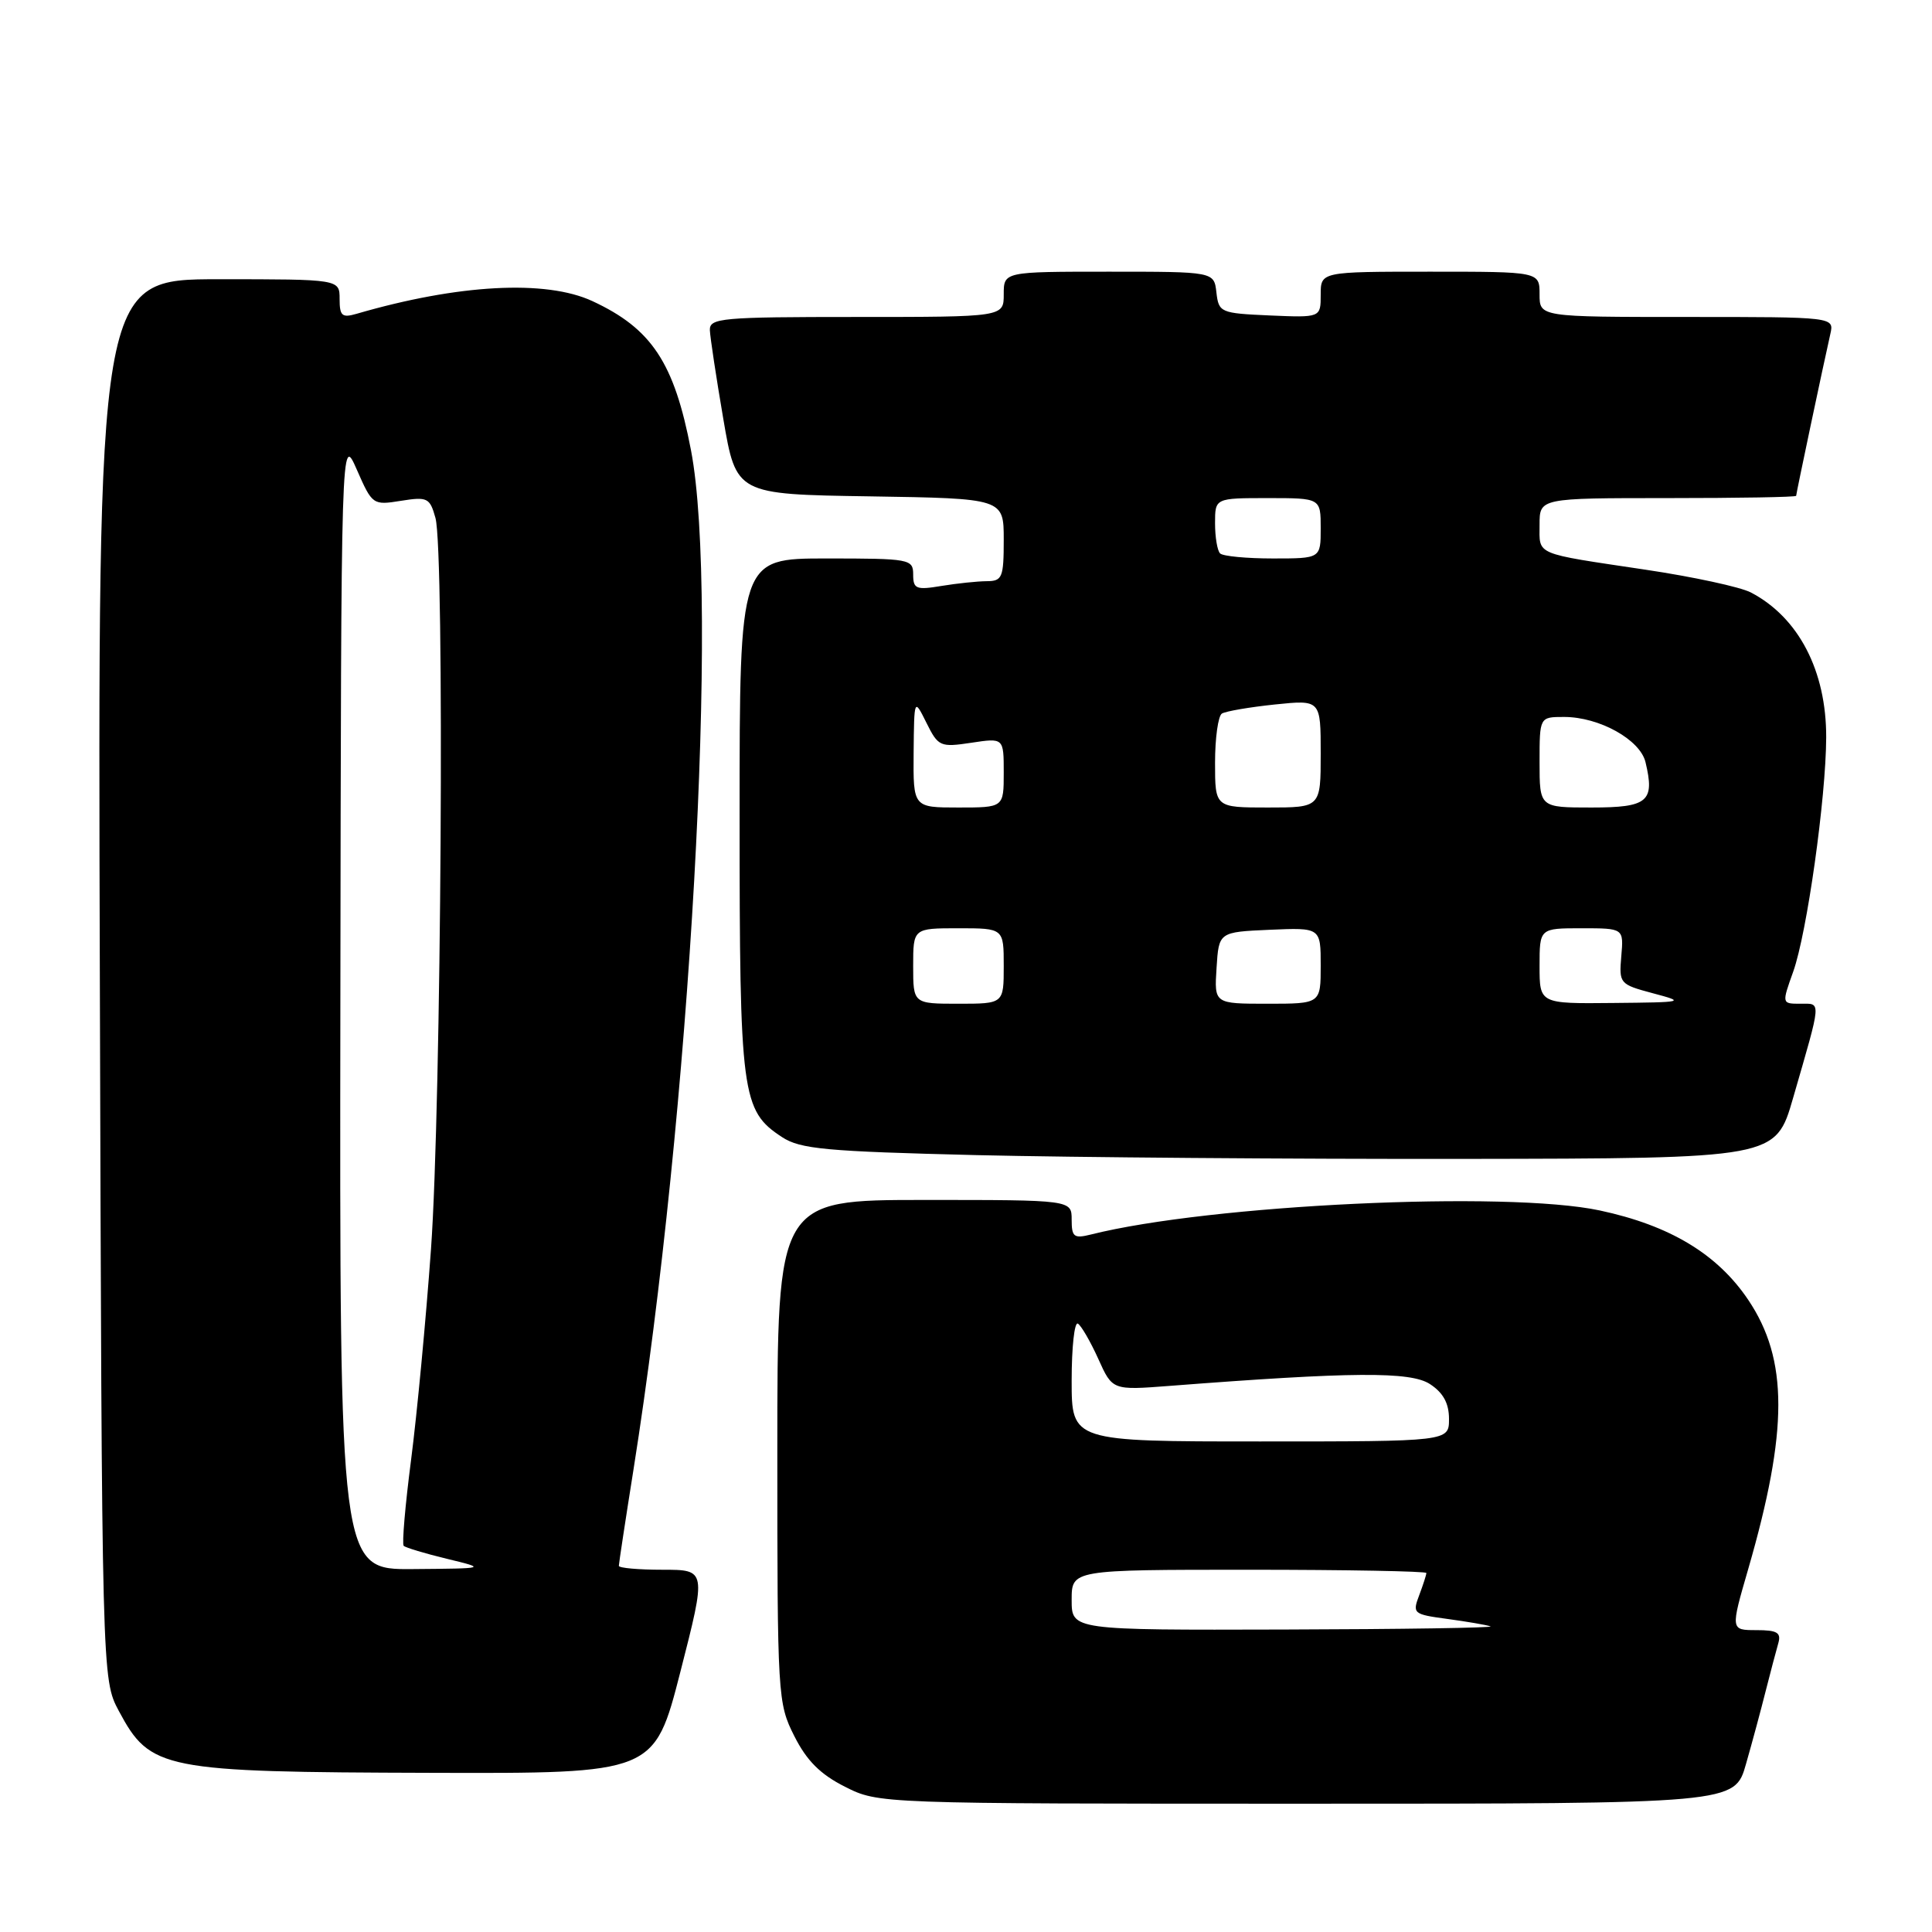 <?xml version="1.0" encoding="UTF-8" standalone="no"?>
<!DOCTYPE svg PUBLIC "-//W3C//DTD SVG 1.1//EN" "http://www.w3.org/Graphics/SVG/1.1/DTD/svg11.dtd" >
<svg xmlns="http://www.w3.org/2000/svg" xmlns:xlink="http://www.w3.org/1999/xlink" version="1.1" viewBox="0 0 256 256">
 <g >
 <path fill="currentColor"
d=" M 231.35 233.75 C 232.18 230.86 233.36 226.47 233.98 224.00 C 234.61 221.53 235.35 218.71 235.63 217.75 C 236.04 216.33 235.50 216.00 232.72 216.00 C 229.30 216.00 229.30 216.00 231.65 207.90 C 236.96 189.54 236.97 180.15 231.65 172.24 C 227.57 166.17 221.26 162.37 211.97 160.39 C 199.64 157.76 160.34 159.61 144.55 163.58 C 142.30 164.14 142.00 163.91 142.00 161.61 C 142.00 159.00 142.00 159.00 122.50 159.00 C 103.00 159.00 103.00 159.00 103.00 192.29 C 103.00 224.82 103.05 225.68 105.25 230.04 C 106.89 233.30 108.70 235.11 111.96 236.75 C 116.42 239.00 116.42 239.00 173.14 239.00 C 229.86 239.00 229.86 239.00 231.35 233.75 Z  M 90.16 221.50 C 93.61 208.00 93.61 208.00 87.81 208.00 C 84.61 208.00 82.00 207.77 82.00 207.48 C 82.00 207.20 82.87 201.46 83.94 194.73 C 91.47 147.23 95.31 79.23 91.56 59.66 C 89.34 48.06 86.36 43.55 78.50 39.90 C 72.32 37.03 60.71 37.66 47.25 41.58 C 45.32 42.14 45.00 41.86 45.00 39.62 C 45.00 37.00 45.00 37.00 28.98 37.00 C 12.95 37.00 12.95 37.00 13.23 129.75 C 13.50 222.50 13.50 222.50 15.75 226.72 C 19.92 234.50 21.46 234.81 57.10 234.91 C 86.70 235.00 86.70 235.00 90.16 221.50 Z  M 237.59 145.50 C 241.41 132.28 241.36 133.00 238.56 133.00 C 236.09 133.00 236.09 133.00 237.61 128.75 C 239.43 123.65 241.95 105.76 241.98 97.72 C 242.01 88.90 238.32 81.80 231.99 78.50 C 230.61 77.78 224.31 76.42 217.99 75.48 C 203.15 73.26 204.00 73.62 204.00 69.53 C 204.00 66.00 204.00 66.00 221.00 66.00 C 230.35 66.00 238.00 65.87 238.00 65.70 C 238.00 65.40 241.60 48.35 242.53 44.25 C 243.04 42.00 243.04 42.00 223.52 42.00 C 204.00 42.00 204.00 42.00 204.00 39.00 C 204.00 36.00 204.00 36.00 189.50 36.00 C 175.00 36.00 175.00 36.00 175.00 39.05 C 175.00 42.09 175.00 42.09 168.25 41.80 C 161.71 41.51 161.49 41.41 161.18 38.75 C 160.87 36.00 160.87 36.00 146.93 36.00 C 133.00 36.00 133.00 36.00 133.00 39.00 C 133.00 42.00 133.00 42.00 113.50 42.00 C 95.57 42.00 94.01 42.14 94.06 43.75 C 94.10 44.71 94.90 50.00 95.84 55.50 C 97.55 65.50 97.55 65.50 115.28 65.77 C 133.00 66.05 133.00 66.05 133.00 71.52 C 133.00 76.53 132.81 77.00 130.75 77.01 C 129.51 77.02 126.81 77.30 124.75 77.64 C 121.40 78.20 121.00 78.04 121.00 76.13 C 121.00 74.08 120.57 74.00 109.50 74.00 C 98.00 74.00 98.00 74.00 98.00 108.03 C 98.00 145.15 98.26 147.16 103.62 150.67 C 106.04 152.26 109.41 152.57 129.45 153.06 C 142.13 153.36 171.13 153.59 193.89 153.56 C 235.28 153.50 235.28 153.50 237.59 145.50 Z  M 142.00 212.00 C 142.00 208.00 142.00 208.00 165.50 208.00 C 178.43 208.00 189.00 208.20 189.00 208.43 C 189.00 208.67 188.57 210.00 188.05 211.38 C 187.13 213.80 187.26 213.91 191.80 214.52 C 194.38 214.87 196.95 215.31 197.50 215.50 C 198.05 215.69 185.79 215.88 170.25 215.92 C 142.00 216.00 142.00 216.00 142.00 212.00 Z  M 142.00 182.94 C 142.00 178.51 142.37 175.11 142.83 175.39 C 143.28 175.67 144.50 177.78 145.53 180.06 C 147.40 184.22 147.40 184.22 154.95 183.64 C 179.15 181.77 186.91 181.71 189.48 183.40 C 191.24 184.55 192.00 185.95 192.00 188.02 C 192.00 191.00 192.00 191.00 167.00 191.00 C 142.00 191.00 142.00 191.00 142.00 182.94 Z  M 45.10 132.75 C 45.20 57.50 45.20 57.50 47.28 62.23 C 49.33 66.90 49.41 66.96 53.13 66.36 C 56.64 65.80 56.96 65.96 57.70 68.63 C 58.93 73.03 58.48 146.32 57.11 165.50 C 56.44 174.85 55.25 187.42 54.47 193.44 C 53.69 199.46 53.25 204.58 53.49 204.83 C 53.74 205.07 56.32 205.85 59.22 206.55 C 64.50 207.83 64.50 207.83 54.75 207.91 C 45.00 208.00 45.00 208.00 45.10 132.75 Z  M 121.00 128.00 C 121.00 123.00 121.00 123.00 127.00 123.00 C 133.00 123.00 133.00 123.00 133.00 128.00 C 133.00 133.00 133.00 133.00 127.00 133.00 C 121.00 133.00 121.00 133.00 121.00 128.00 Z  M 161.20 128.25 C 161.50 123.50 161.50 123.50 168.25 123.20 C 175.00 122.91 175.00 122.91 175.00 127.95 C 175.00 133.00 175.00 133.00 167.95 133.00 C 160.89 133.00 160.89 133.00 161.20 128.25 Z  M 204.00 128.00 C 204.00 123.00 204.00 123.00 209.58 123.00 C 215.15 123.00 215.15 123.00 214.83 126.70 C 214.52 130.33 214.61 130.43 219.01 131.61 C 223.38 132.77 223.24 132.81 213.75 132.90 C 204.00 133.00 204.00 133.00 204.00 128.00 Z  M 121.06 99.75 C 121.13 92.50 121.13 92.50 122.76 95.78 C 124.32 98.92 124.58 99.04 128.70 98.42 C 133.00 97.77 133.00 97.77 133.00 102.39 C 133.00 107.00 133.00 107.00 127.00 107.00 C 121.00 107.00 121.00 107.00 121.06 99.75 Z  M 161.00 101.06 C 161.00 97.79 161.41 94.86 161.91 94.55 C 162.42 94.24 165.57 93.70 168.91 93.35 C 175.00 92.72 175.00 92.72 175.00 99.86 C 175.00 107.00 175.00 107.00 168.00 107.00 C 161.00 107.00 161.00 107.00 161.00 101.06 Z  M 204.00 101.00 C 204.00 95.00 204.00 95.00 207.25 95.00 C 211.92 95.00 217.33 98.01 218.04 101.00 C 219.29 106.22 218.36 107.00 210.88 107.00 C 204.00 107.00 204.00 107.00 204.00 101.00 Z  M 161.67 73.33 C 161.30 72.97 161.00 71.17 161.00 69.33 C 161.00 66.00 161.00 66.00 168.00 66.00 C 175.00 66.00 175.00 66.00 175.00 70.00 C 175.00 74.00 175.00 74.00 168.67 74.00 C 165.18 74.00 162.03 73.70 161.67 73.33 Z "/>
</g>
</svg>